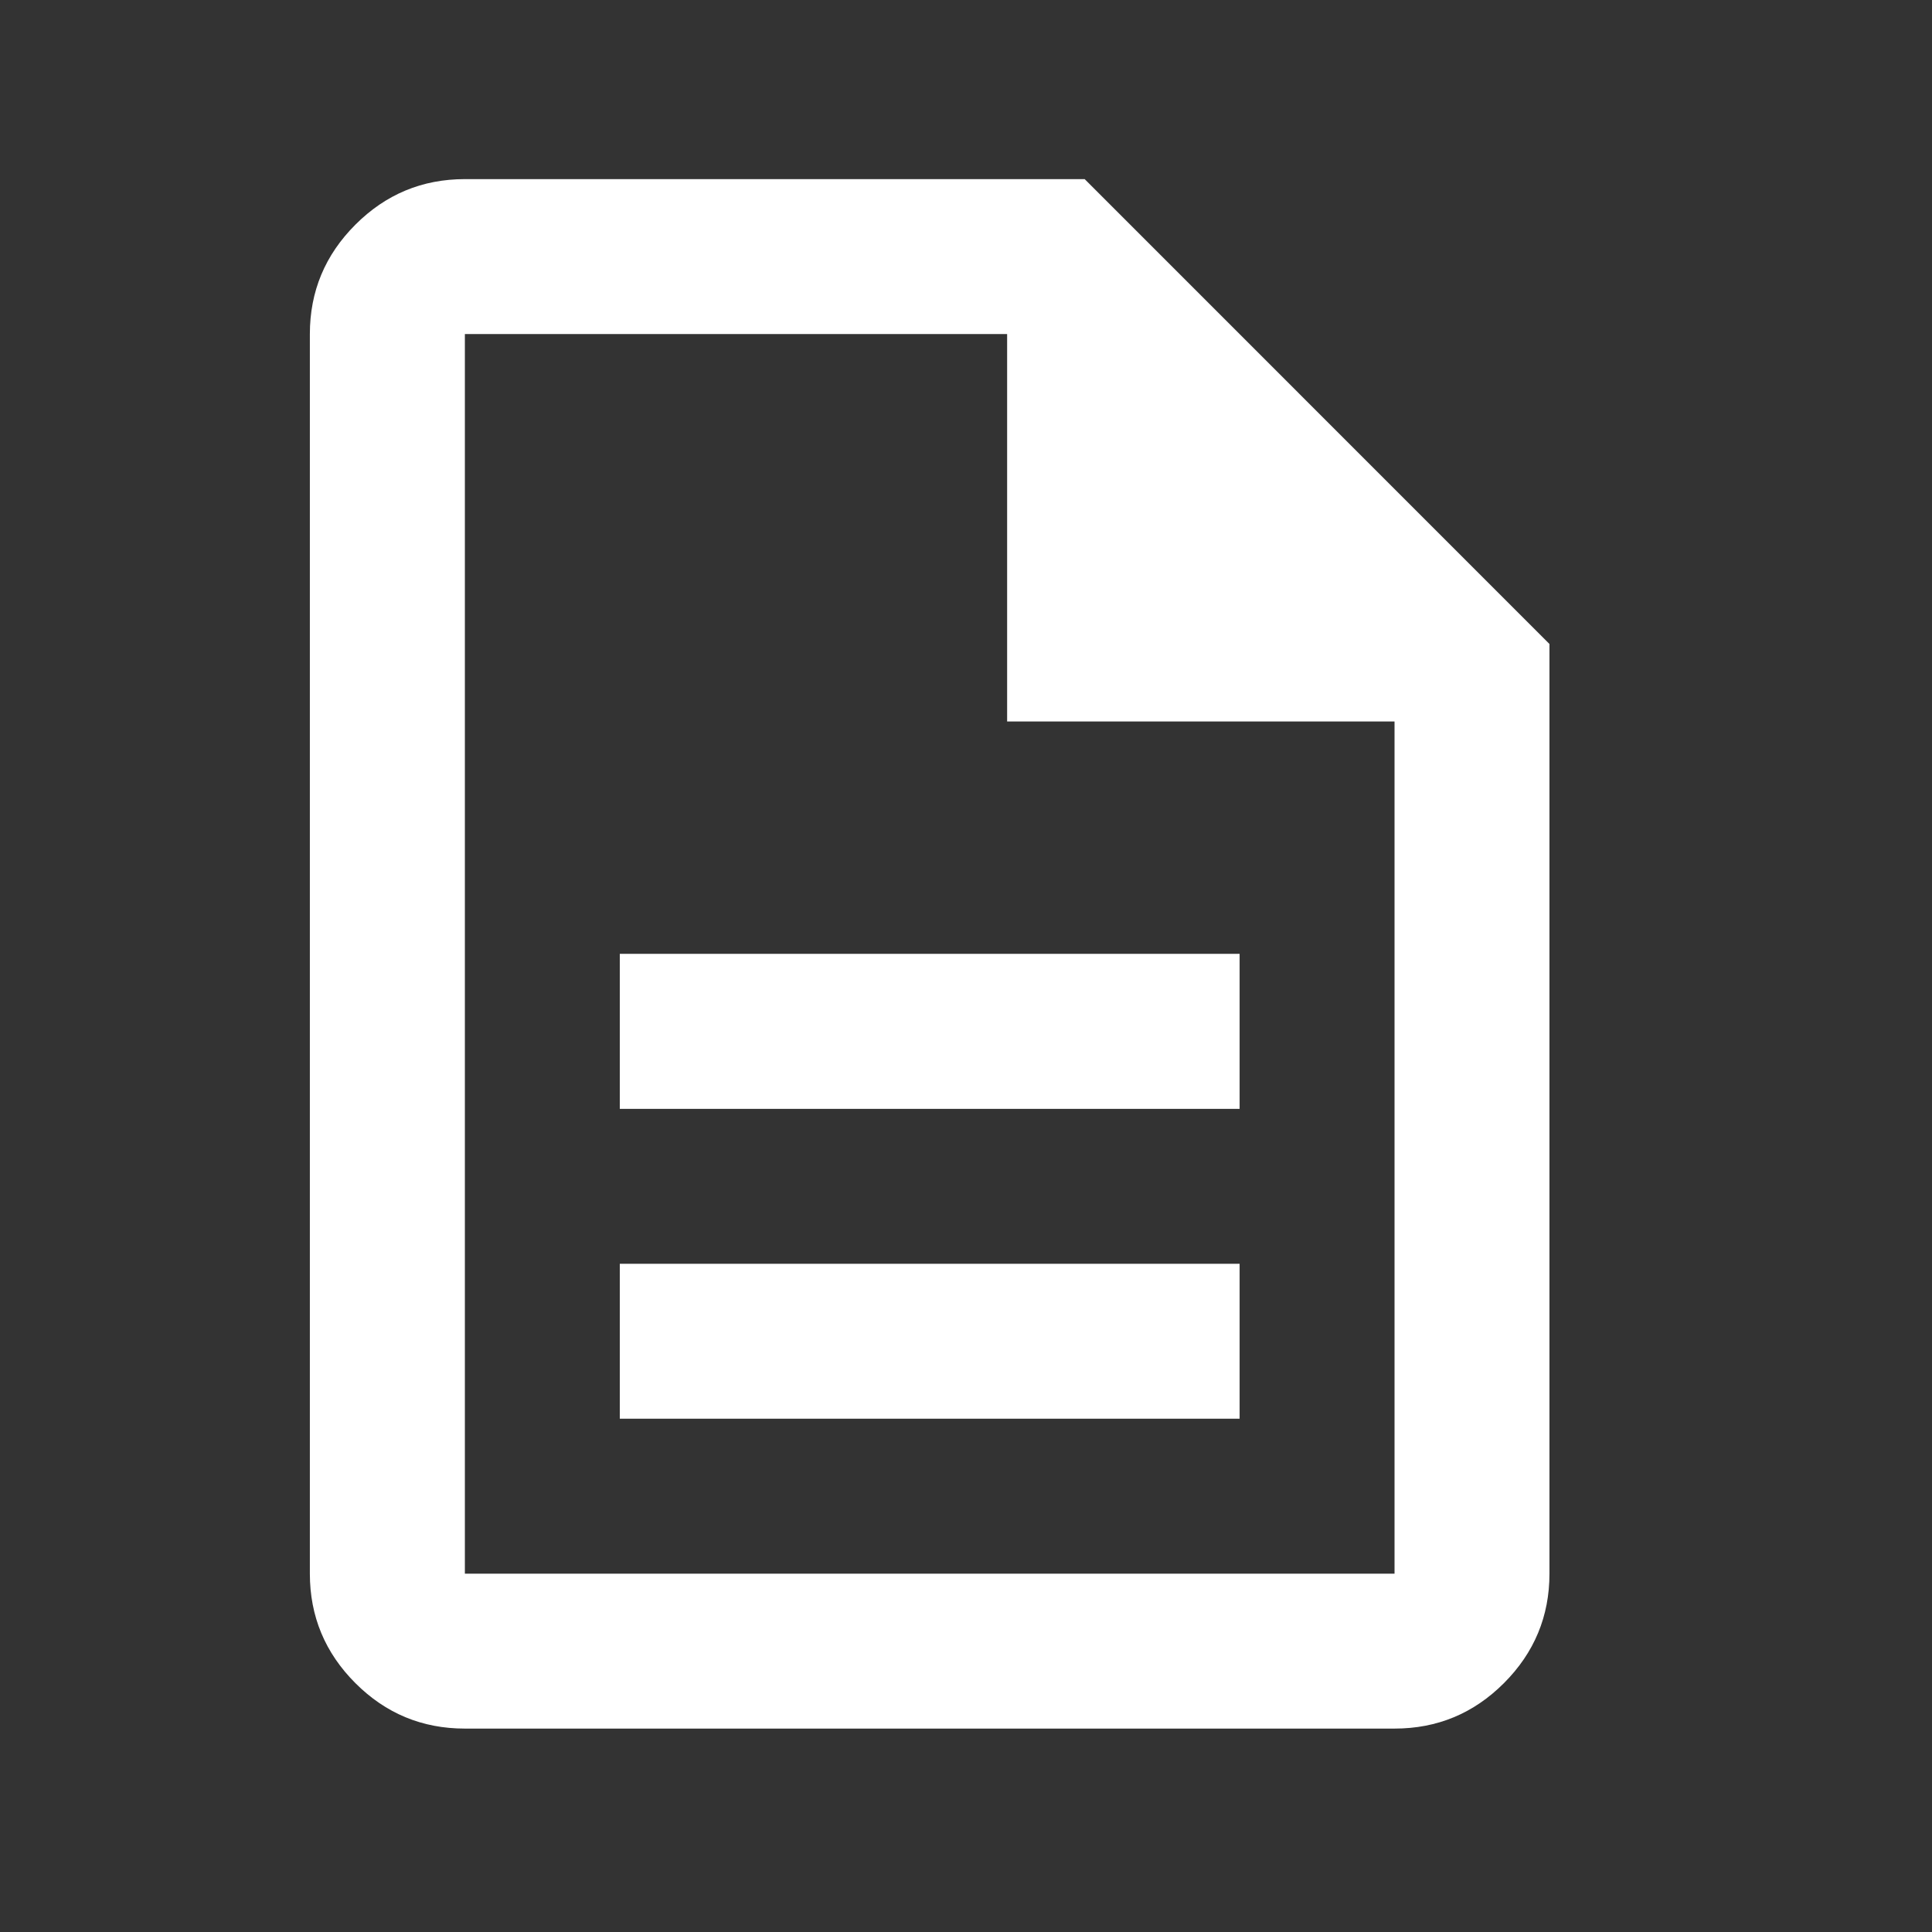 <svg viewBox="0 0 21 21" fill="none" xmlns="http://www.w3.org/2000/svg">
<rect x="0" y="0" width="21" height="21" fill="#333333" stroke="none"/>
<mask id="mask0_241_286" style="mask-type:alpha" maskUnits="userSpaceOnUse" x="0" y="0" width="21" height="21">
<rect y="0.263" width="20.21" height="20.21" fill="#D9D9D9"/>
</mask>
<g mask="url(#mask0_241_286)">
<path d="M6.737 15.421H13.474V13.737H6.737V15.421ZM6.737 12.053H13.474V10.368H6.737V12.053ZM5.053 18.789C4.589 18.789 4.193 18.625 3.863 18.295C3.533 17.965 3.368 17.568 3.368 17.105V3.631C3.368 3.168 3.533 2.772 3.863 2.442C4.193 2.112 4.589 1.947 5.053 1.947H11.79L16.842 7V17.105C16.842 17.568 16.677 17.965 16.347 18.295C16.017 18.625 15.621 18.789 15.158 18.789H5.053ZM10.947 7.842V3.631H5.053V17.105H15.158V7.842H10.947Z" fill="white"/>
</g>
</svg>
